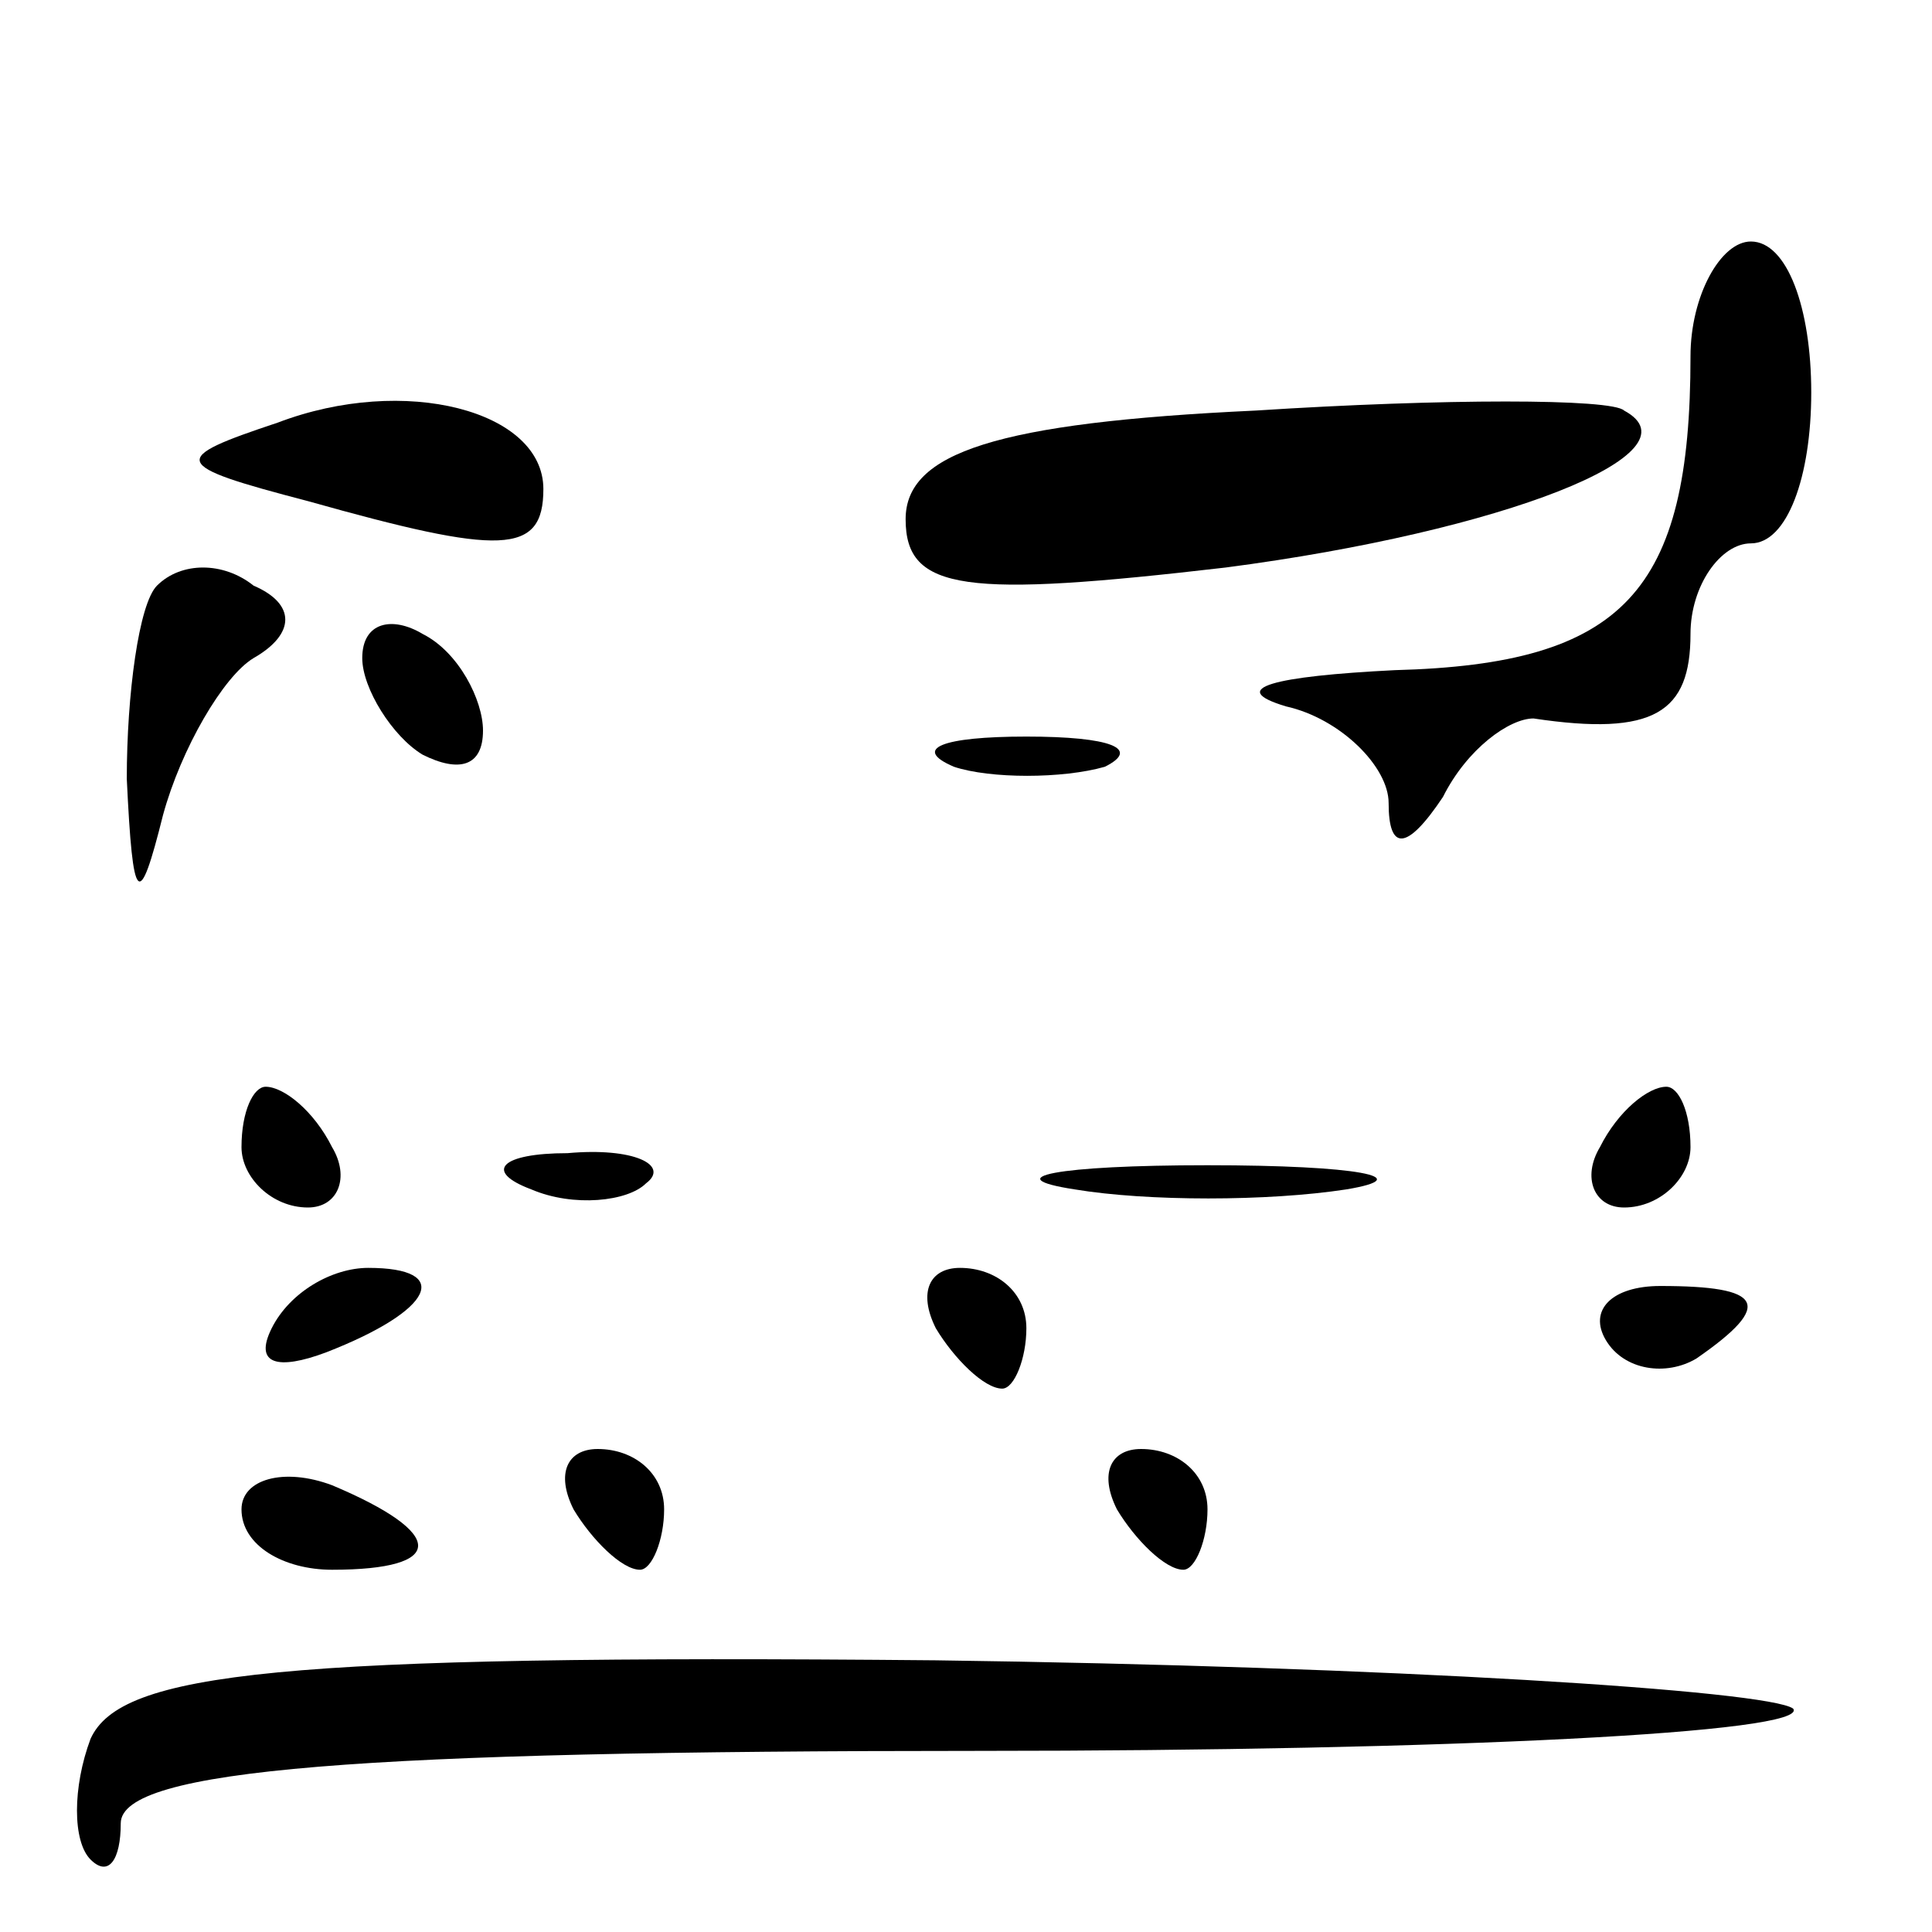 <?xml version="1.0" standalone="no"?>
<!DOCTYPE svg PUBLIC "-//W3C//DTD SVG 20010904//EN"
 "http://www.w3.org/TR/2001/REC-SVG-20010904/DTD/svg10.dtd">
<svg version="1.0" xmlns="http://www.w3.org/2000/svg"
 width="32pt" height="32pt" viewBox="0 0 32 32"
 preserveAspectRatio="xMidYMid meet">
<g transform="translate(0,32) scale(0.1,-0.1)"
fill="#000000" stroke="none">
<path fill="#000000" stroke="none" d="M280 261 c0 -39 -11 -51 -49 -52 -20
-1 -28 -3 -18 -6 9 -2 17 -10 17 -16 0 -8 3 -8 9 1 4 8 11 13 15 13 20 -3 26
1 26 14 0 8 5 15 10 15 6 0 10 11 10 25 0 14 -4 25 -10 25 -5 0 -10 -9 -10
-19z"/>
<path fill="#000000" stroke="none" d="M46 250 c-18 -6 -18 -7 5 -13 32 -9 39
-9 39 2 0 13 -23 19 -44 11z"/>
<path fill="#000000" stroke="none" d="M208 252 c-43 -2 -58 -7 -58 -18 0 -12
10 -13 53 -8 46 6 79 19 66 26 -2 2 -30 2 -61 0z"/>
<path fill="#000000" stroke="none" d="M26 223 c-3 -3 -5 -18 -5 -32 1 -21 2
-22 6 -6 3 11 10 23 15 26 7 4 7 9 0 12 -5 4 -12 4 -16 0z"/>
<path fill="#000000" stroke="none" d="M60 211 c0 -5 5 -13 10 -16 6 -3 10 -2
10 4 0 5 -4 13 -10 16 -5 3 -10 2 -10 -4z"/>
<path fill="#000000" stroke="none" d="M158 193 c6 -2 18 -2 25 0 6 3 1 5 -13
5 -14 0 -19 -2 -12 -5z"/>
<path fill="#000000" stroke="none" d="M40 130 c0 -5 5 -10 11 -10 5 0 7 5 4
10 -3 6 -8 10 -11 10 -2 0 -4 -4 -4 -10z"/>
<path fill="#000000" stroke="none" d="M265 130 c-3 -5 -1 -10 4 -10 6 0 11 5
11 10 0 6 -2 10 -4 10 -3 0 -8 -4 -11 -10z"/>
<path fill="#000000" stroke="none" d="M88 123 c7 -3 16 -2 19 1 4 3 -2 6 -13
5 -11 0 -14 -3 -6 -6z"/>
<path fill="#000000" stroke="none" d="M178 123 c12 -2 32 -2 45 0 12 2 2 4
-23 4 -25 0 -35 -2 -22 -4z"/>
<path fill="#000000" stroke="none" d="M45 100 c-3 -6 1 -7 9 -4 18 7 21 14 7
14 -6 0 -13 -4 -16 -10z"/>
<path fill="#000000" stroke="none" d="M155 100 c3 -5 8 -10 11 -10 2 0 4 5 4
10 0 6 -5 10 -11 10 -5 0 -7 -4 -4 -10z"/>
<path fill="#000000" stroke="none" d="M266 98 c3 -5 10 -6 15 -3 13 9 11 12
-6 12 -8 0 -12 -4 -9 -9z"/>
<path fill="#000000" stroke="none" d="M40 70 c0 -6 7 -10 15 -10 19 0 19 6 0
14 -8 3 -15 1 -15 -4z"/>
<path fill="#000000" stroke="none" d="M95 70 c3 -5 8 -10 11 -10 2 0 4 5 4
10 0 6 -5 10 -11 10 -5 0 -7 -4 -4 -10z"/>
<path fill="#000000" stroke="none" d="M185 70 c3 -5 8 -10 11 -10 2 0 4 5 4
10 0 6 -5 10 -11 10 -5 0 -7 -4 -4 -10z"/>
<path fill="#000000" stroke="none" d="M15 32 c-3 -8 -3 -17 0 -20 3 -3 5 0 5
6 0 9 40 12 142 12 78 0 138 3 135 7 -4 3 -67 7 -142 8 -109 1 -135 -2 -140
-13z"/>
</g>
</svg>

